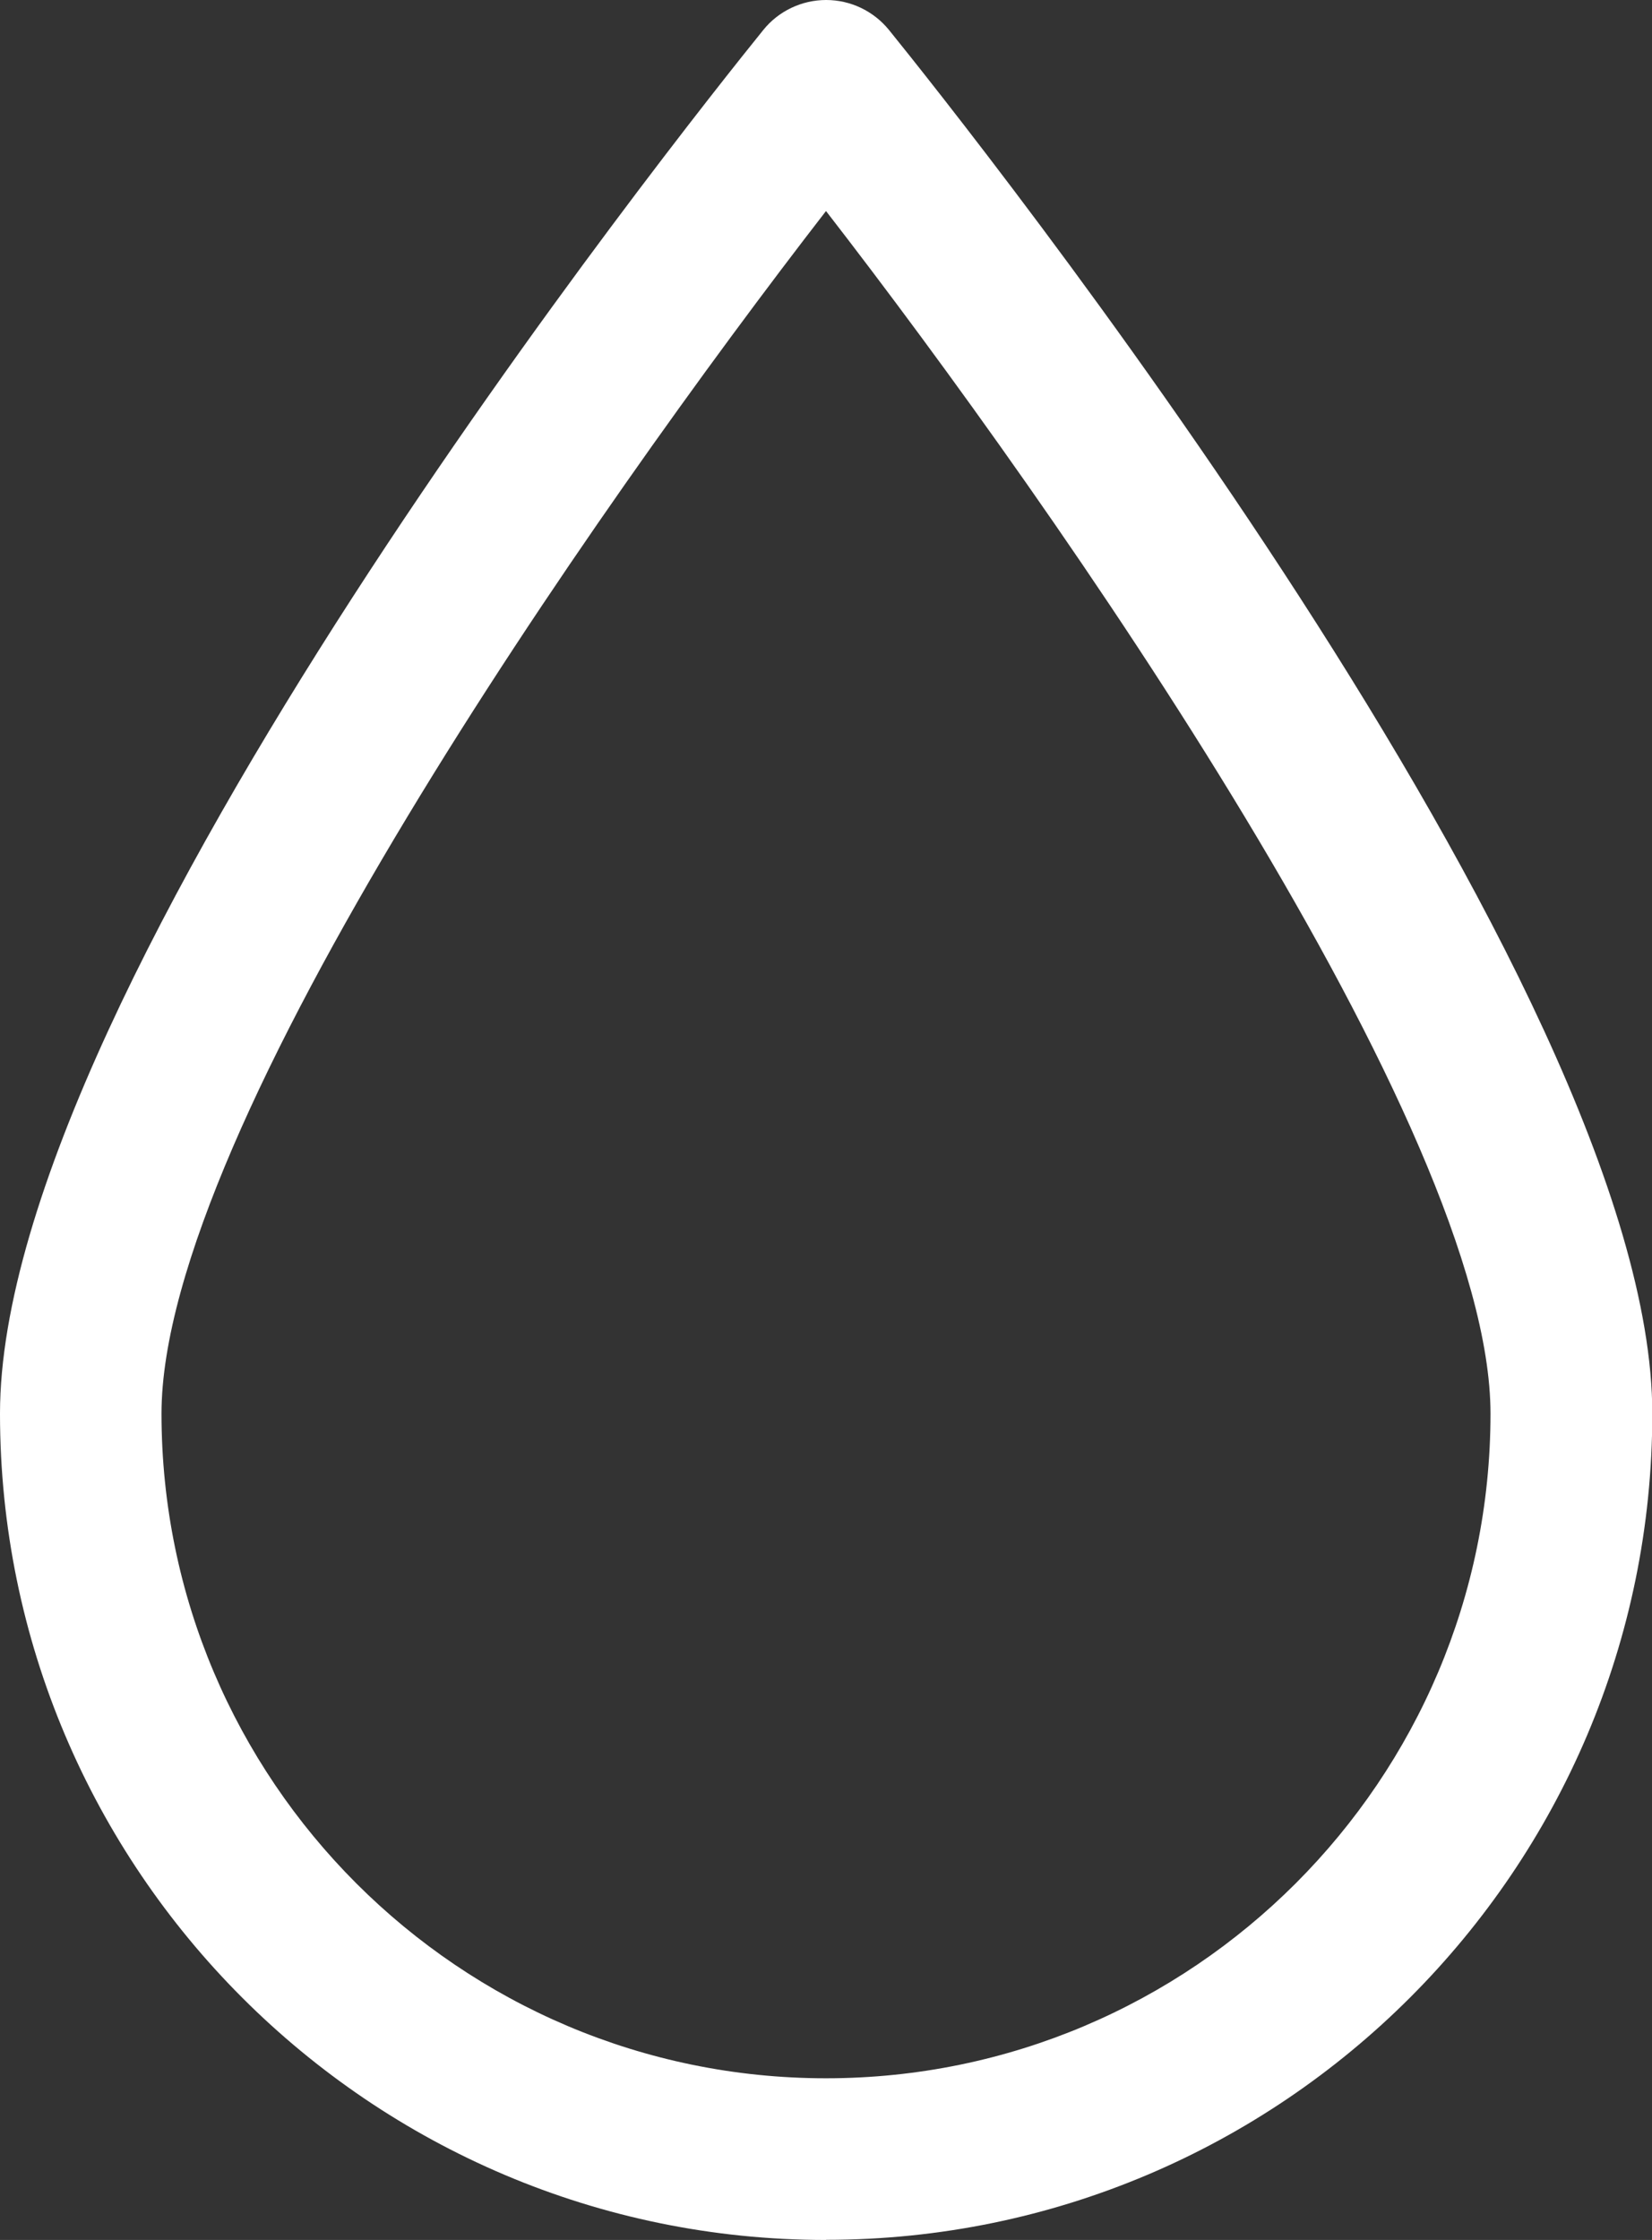 <?xml version="1.0" encoding="UTF-8"?>
<svg id="Capa_1" data-name="Capa 1" xmlns="http://www.w3.org/2000/svg" viewBox="0 0 112.52 152.53">
  <rect x="0" y="0" width="112.52" height="152.53" fill="#333333" stroke="none"/>
  <defs>
    <style>
      .cls-1 {
        fill: #ffff;
        stroke-width: 0px;
      }
    </style>
  </defs>
  <path class="cls-1" d="M56.26,152.53C25.24,152.53,0,127.29,0,96.26,0,67.12,46.67,8.62,51.99,2.04c1.04-1.29,2.62-2.04,4.28-2.04s3.23.75,4.28,2.04c5.32,6.58,51.99,65.08,51.99,94.22,0,31.02-25.24,56.26-56.26,56.26ZM56.26,14.37c-15.73,20.31-45.26,62.45-45.26,81.89,0,24.96,20.3,45.26,45.26,45.26s45.26-20.3,45.26-45.26c0-19.45-29.53-61.59-45.26-81.89Z"/>
</svg>
